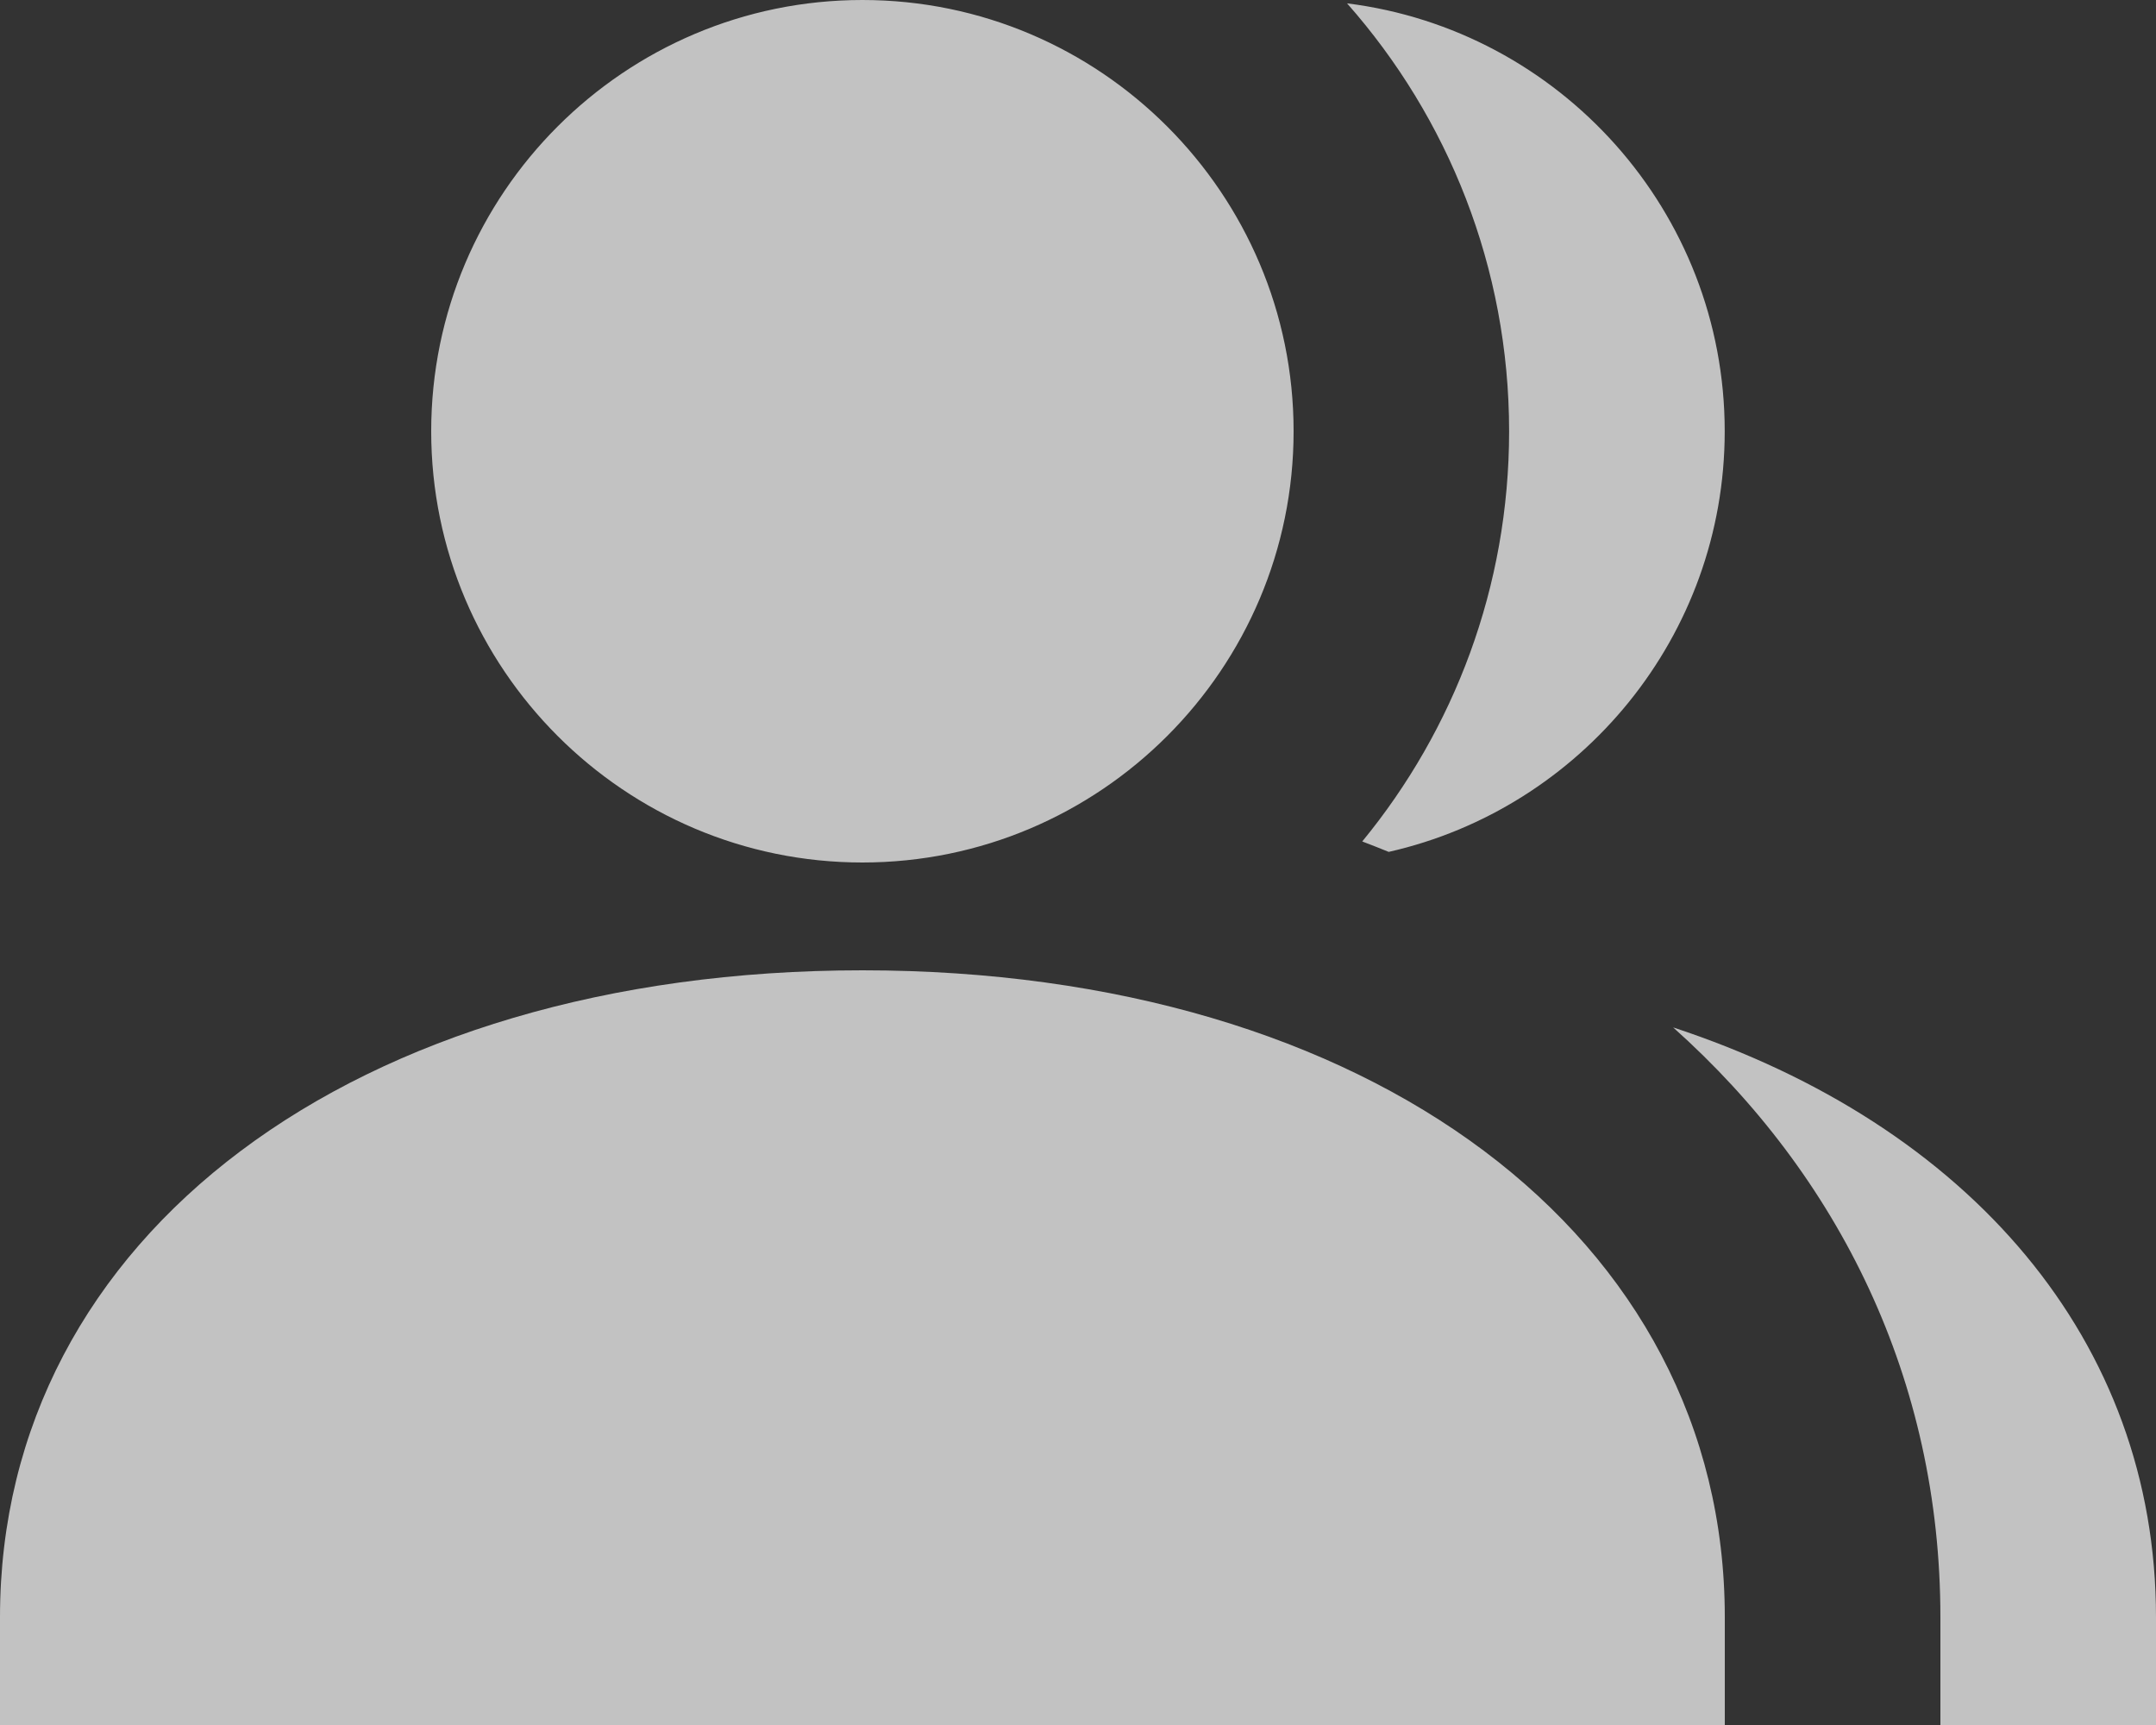 <svg width="25" height="20" viewBox="0 0 25 20" fill="none" xmlns="http://www.w3.org/2000/svg">
<rect x="0" y="0" width="25" height="20" fill="#333333" stroke="none"/>
<path fill-rule="evenodd" clip-rule="evenodd" d="M10 10C12.758 10 15 7.756 15 5C15 2.244 12.758 0 10 0C7.242 0 5 2.244 5 5C5 7.756 7.244 10 10 10ZM10 11.25C4.112 11.25 0 14.334 0 18.75V20H20V18.75C20 14.334 15.889 11.25 10 11.25ZM22.5 20H25V18.75C25 15.547 22.837 13.044 19.401 11.912C21.328 13.633 22.5 16 22.5 18.75V20ZM19.999 5C19.999 7.377 18.331 9.373 16.103 9.877C16.002 9.836 15.899 9.795 15.796 9.756C16.86 8.461 17.499 6.804 17.499 5C17.499 3.099 16.789 1.362 15.62 0.039C18.086 0.346 19.999 2.454 19.999 5Z" fill="white" fill-opacity="0.7"/>
</svg>
